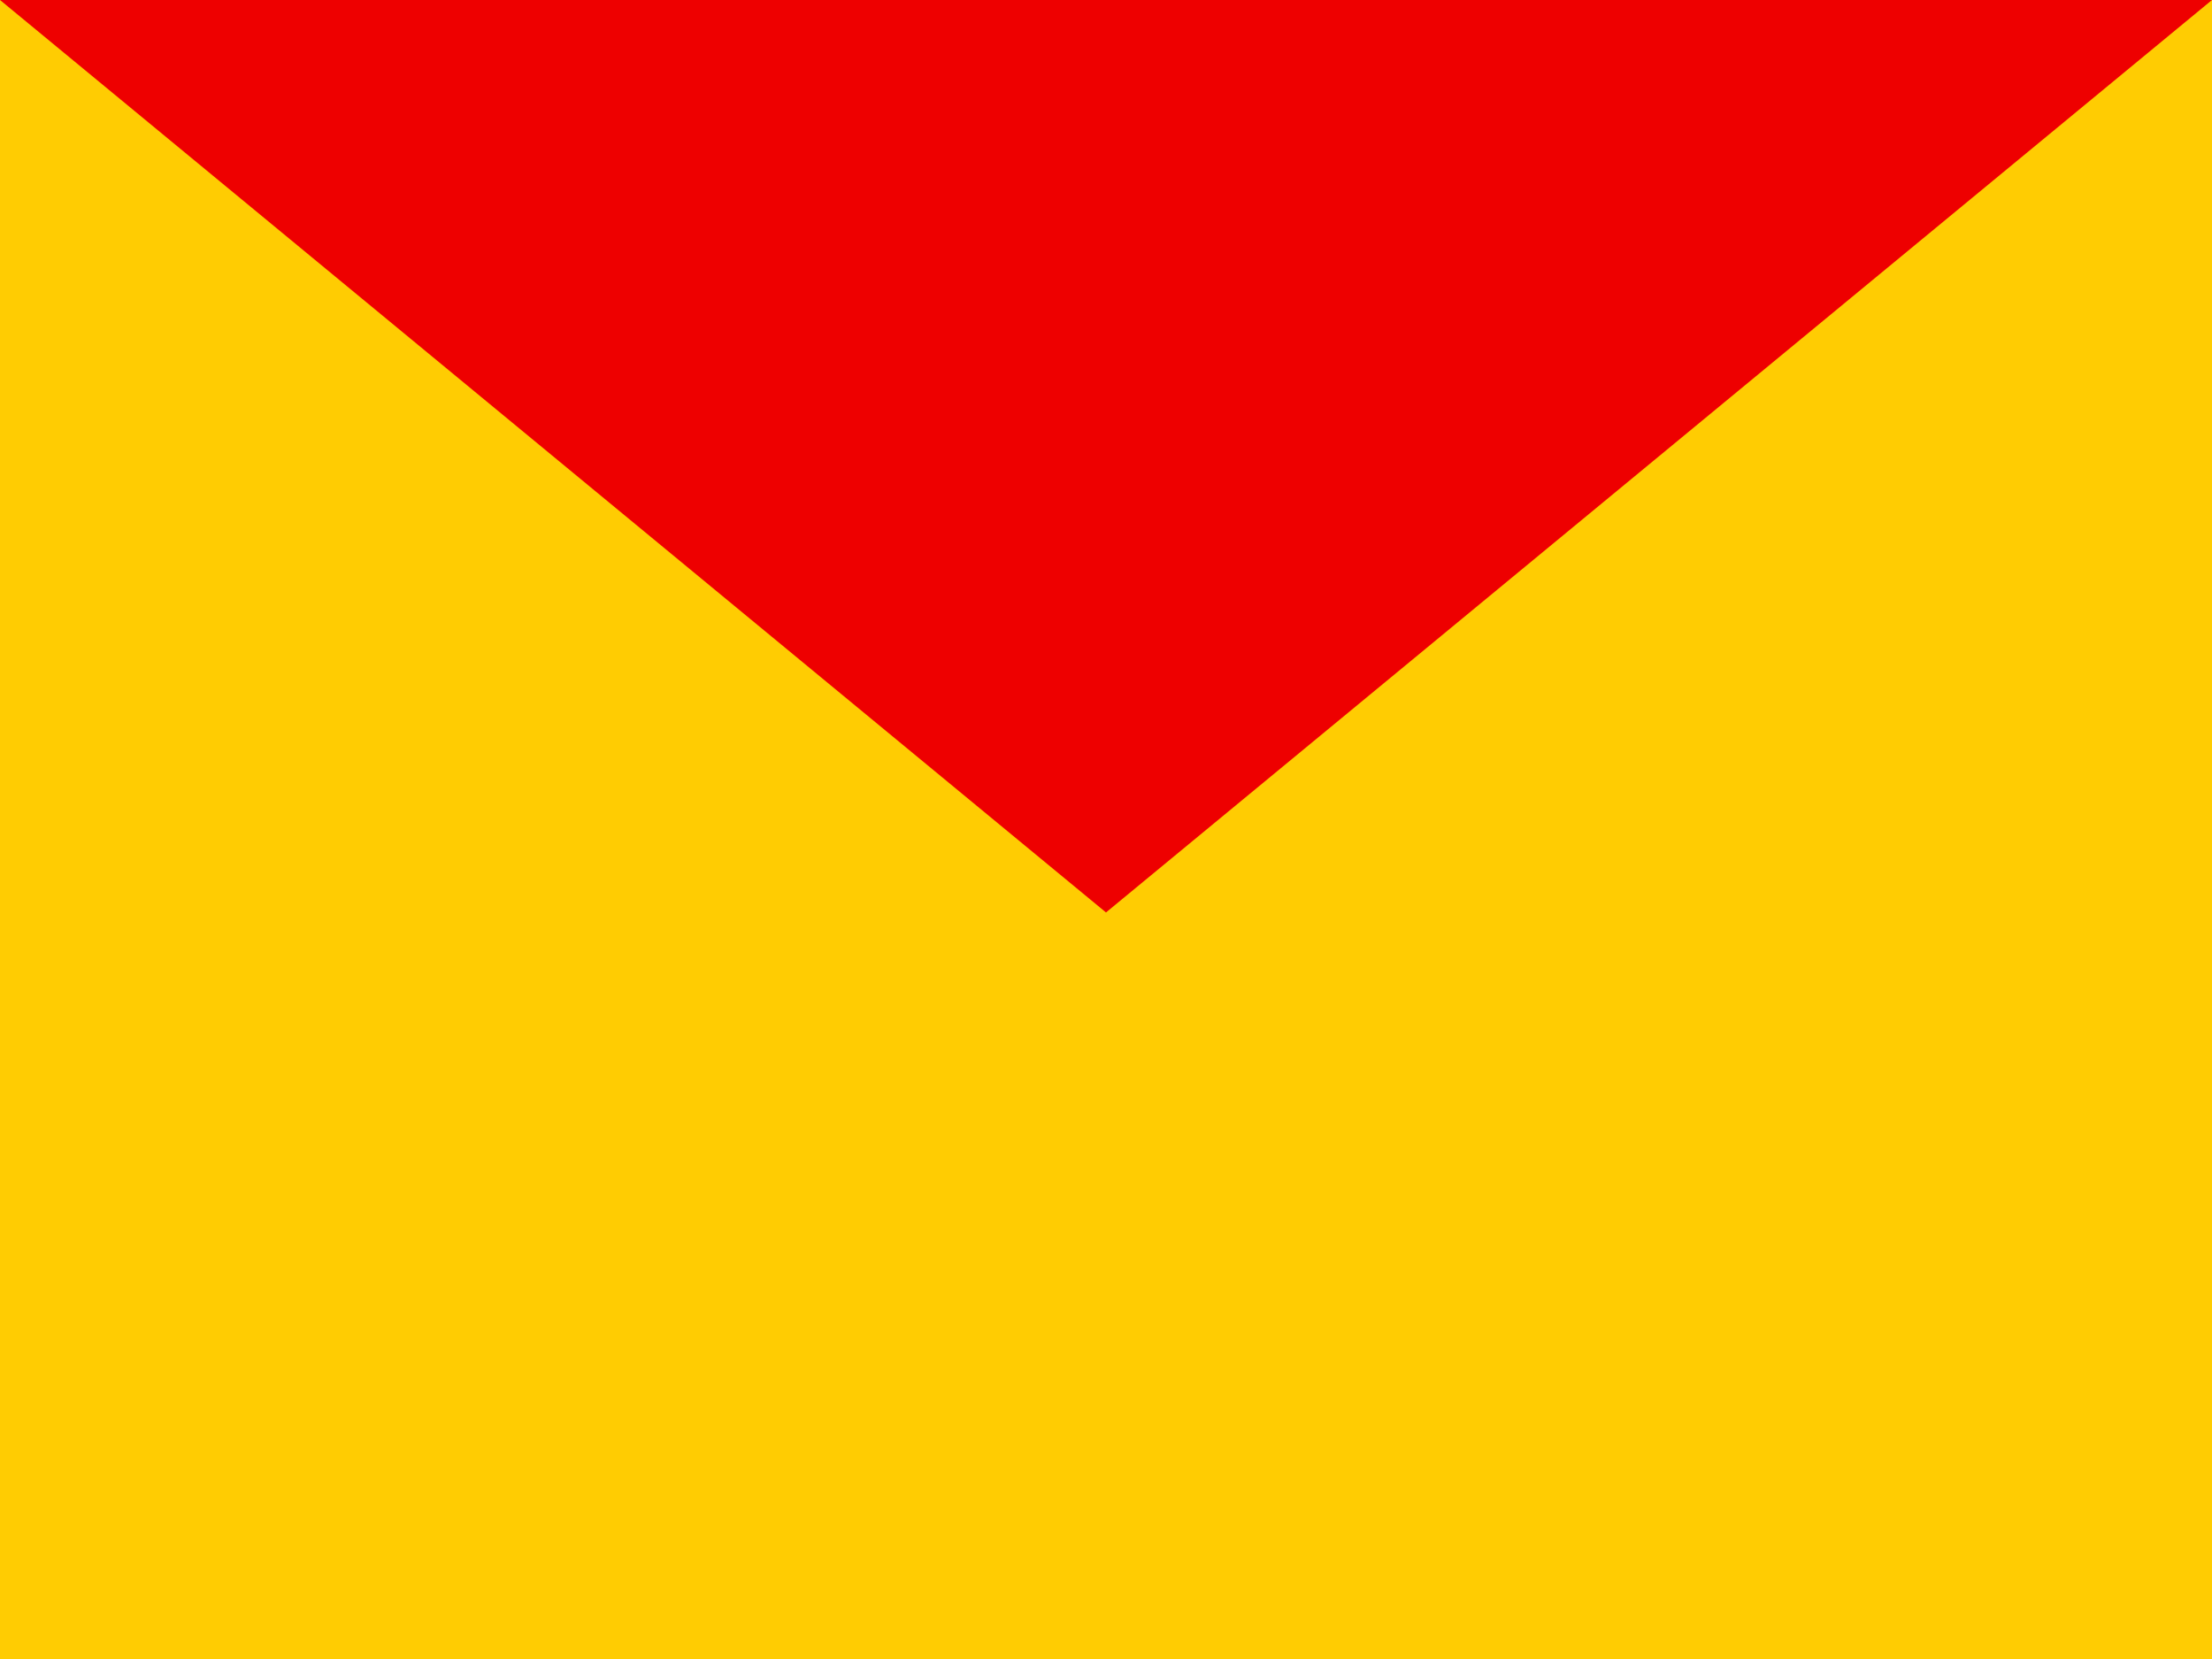 <svg xmlns="http://www.w3.org/2000/svg" xmlns:xlink="http://www.w3.org/1999/xlink" preserveAspectRatio="xMidYMid" width="40" height="30" viewBox="0 0 40 30">
  <defs>
    <style>

      .cls-3 {
        fill: #ffcc02;
      }

      .cls-4 {
        fill: #ee0000;
      }
    </style>
  </defs>
  <g id="mailsvg">
    <rect id="rect-1" class="cls-3" width="40" height="30"/>
    <path d="M0.000,0.000 C0.000,0.000 40.000,0.000 40.000,0.000 C40.000,0.000 20.000,16.500 20.000,16.500 C20.000,16.500 0.000,0.000 0.000,0.000 Z" id="path-1" class="cls-4" fill-rule="evenodd"/>
  </g>
</svg>
